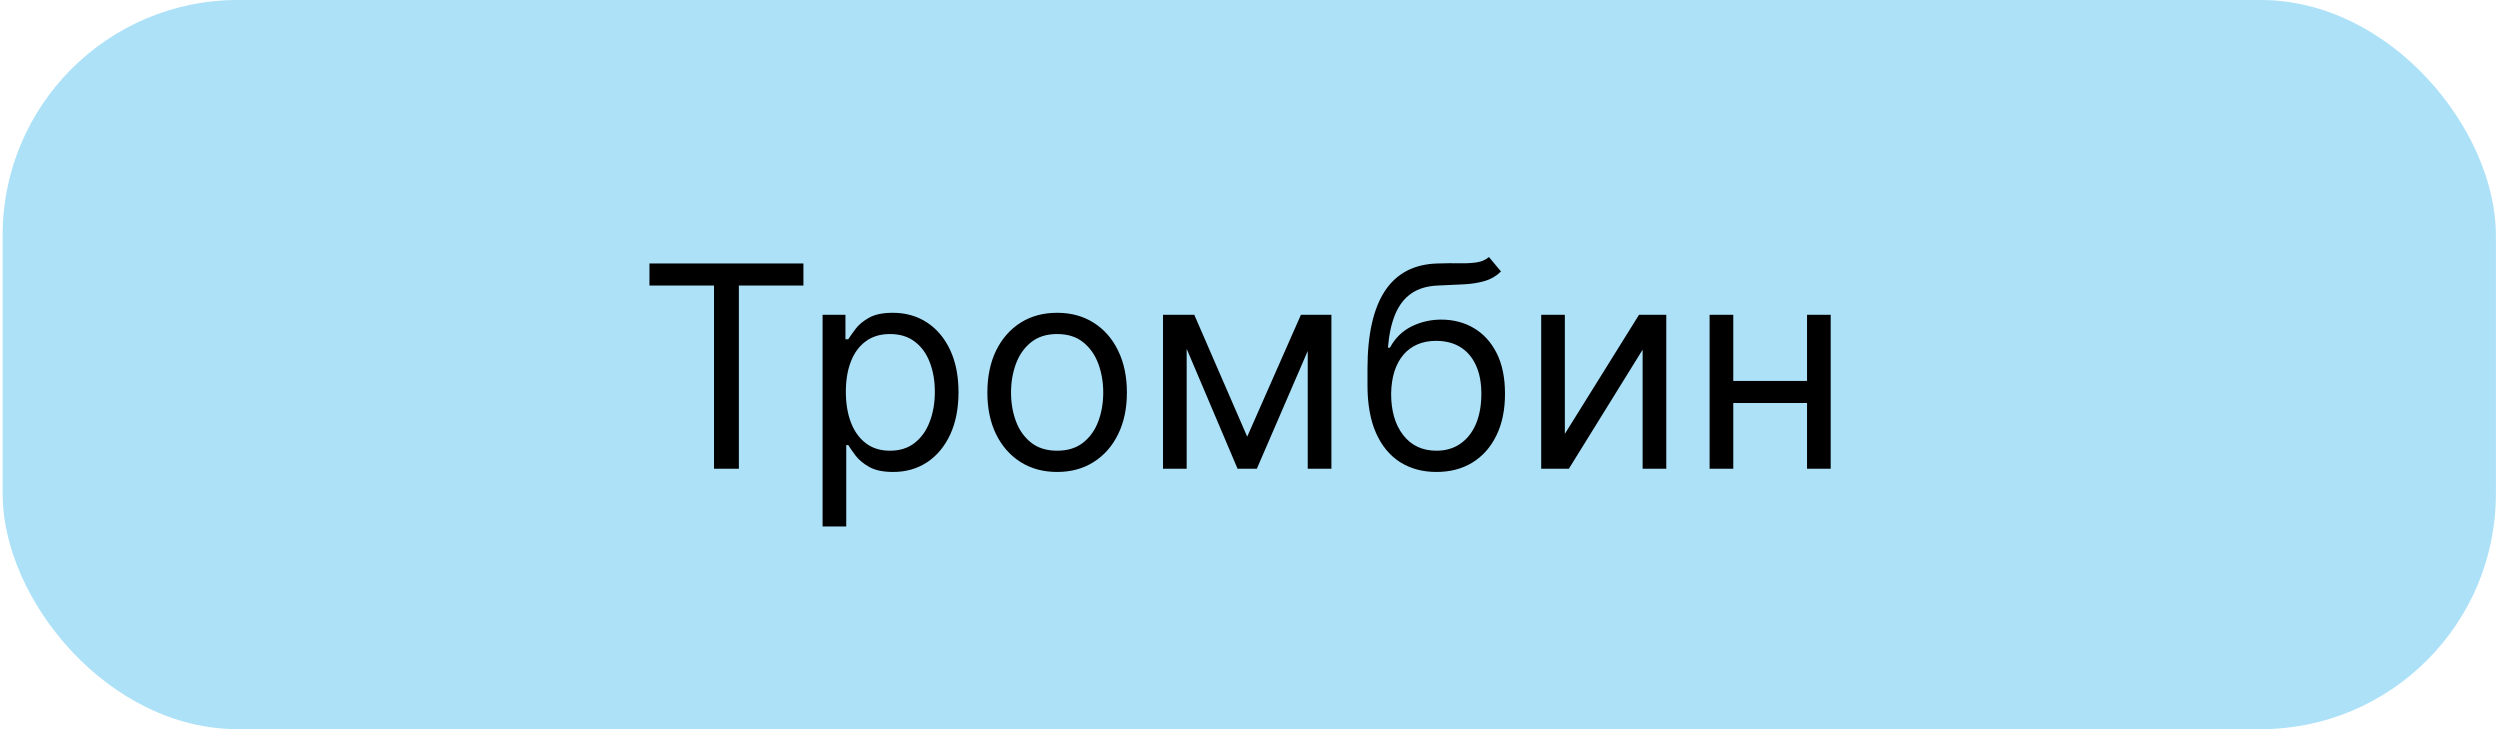 <svg width="216" height="63" viewBox="0 0 216 63" fill="none" xmlns="http://www.w3.org/2000/svg">
<rect x="0.226" width="215.419" height="63" rx="20.323" fill="#ACE1F8"/>
<path d="M56.113 24.669V22.764H69.415V24.669H63.838V40.5H61.691V24.669H56.113ZM71.072 45.488V27.198H73.046V29.311H73.289C73.439 29.08 73.647 28.786 73.912 28.428C74.183 28.064 74.57 27.741 75.073 27.458C75.581 27.169 76.268 27.025 77.134 27.025C78.254 27.025 79.241 27.305 80.096 27.865C80.95 28.425 81.617 29.219 82.096 30.246C82.575 31.274 82.815 32.486 82.815 33.884C82.815 35.292 82.575 36.513 82.096 37.547C81.617 38.575 80.953 39.371 80.104 39.937C79.255 40.497 78.277 40.777 77.168 40.777C76.314 40.777 75.63 40.636 75.116 40.353C74.602 40.064 74.207 39.738 73.93 39.374C73.652 39.005 73.439 38.699 73.289 38.456H73.115V45.488H71.072ZM73.081 33.849C73.081 34.854 73.228 35.74 73.522 36.508C73.817 37.27 74.247 37.867 74.813 38.3C75.379 38.727 76.072 38.941 76.891 38.941C77.746 38.941 78.459 38.716 79.03 38.266C79.608 37.81 80.041 37.198 80.329 36.43C80.624 35.656 80.771 34.796 80.771 33.849C80.771 32.914 80.627 32.071 80.338 31.32C80.055 30.564 79.625 29.966 79.048 29.527C78.476 29.083 77.757 28.861 76.891 28.861C76.06 28.861 75.361 29.071 74.796 29.493C74.23 29.909 73.802 30.492 73.514 31.242C73.225 31.987 73.081 32.856 73.081 33.849ZM91.337 40.777C90.136 40.777 89.082 40.491 88.175 39.92C87.275 39.348 86.57 38.549 86.062 37.521C85.56 36.493 85.309 35.292 85.309 33.918C85.309 32.533 85.56 31.323 86.062 30.29C86.57 29.256 87.275 28.454 88.175 27.882C89.082 27.311 90.136 27.025 91.337 27.025C92.537 27.025 93.588 27.311 94.489 27.882C95.395 28.454 96.1 29.256 96.602 30.29C97.11 31.323 97.364 32.533 97.364 33.918C97.364 35.292 97.11 36.493 96.602 37.521C96.1 38.549 95.395 39.348 94.489 39.92C93.588 40.491 92.537 40.777 91.337 40.777ZM91.337 38.941C92.249 38.941 92.999 38.707 93.588 38.24C94.177 37.772 94.613 37.157 94.896 36.395C95.179 35.633 95.32 34.807 95.32 33.918C95.32 33.029 95.179 32.201 94.896 31.433C94.613 30.665 94.177 30.044 93.588 29.571C92.999 29.097 92.249 28.861 91.337 28.861C90.424 28.861 89.674 29.097 89.085 29.571C88.496 30.044 88.06 30.665 87.777 31.433C87.494 32.201 87.353 33.029 87.353 33.918C87.353 34.807 87.494 35.633 87.777 36.395C88.06 37.157 88.496 37.772 89.085 38.24C89.674 38.707 90.424 38.941 91.337 38.941ZM107.758 37.729L112.4 27.198H114.34L108.59 40.5H106.927L101.281 27.198H103.186L107.758 37.729ZM102.528 27.198V40.5H100.484V27.198H102.528ZM112.989 40.5V27.198H115.033V40.5H112.989ZM128.647 22.21L129.686 23.457C129.282 23.849 128.814 24.124 128.283 24.279C127.752 24.435 127.151 24.531 126.482 24.565C125.812 24.6 125.067 24.634 124.247 24.669C123.324 24.704 122.559 24.929 121.952 25.345C121.346 25.76 120.879 26.361 120.549 27.146C120.22 27.931 120.01 28.895 119.917 30.038H120.09C120.541 29.207 121.164 28.595 121.961 28.203C122.758 27.81 123.612 27.614 124.525 27.614C125.564 27.614 126.499 27.856 127.33 28.341C128.162 28.826 128.82 29.545 129.305 30.497C129.79 31.45 130.032 32.625 130.032 34.022C130.032 35.414 129.784 36.614 129.288 37.625C128.797 38.635 128.107 39.415 127.218 39.963C126.334 40.506 125.298 40.777 124.109 40.777C122.919 40.777 121.877 40.497 120.982 39.937C120.088 39.371 119.392 38.534 118.895 37.426C118.399 36.311 118.151 34.934 118.151 33.295V31.875C118.151 28.913 118.653 26.667 119.657 25.137C120.668 23.607 122.186 22.816 124.213 22.764C124.929 22.741 125.567 22.735 126.127 22.747C126.687 22.758 127.175 22.732 127.59 22.669C128.006 22.605 128.358 22.452 128.647 22.21ZM124.109 38.941C124.911 38.941 125.601 38.739 126.179 38.335C126.762 37.931 127.209 37.362 127.521 36.629C127.833 35.89 127.989 35.021 127.989 34.022C127.989 33.052 127.83 32.227 127.512 31.545C127.201 30.864 126.753 30.345 126.17 29.986C125.587 29.629 124.888 29.45 124.074 29.45C123.48 29.45 122.945 29.551 122.472 29.753C121.999 29.955 121.594 30.252 121.26 30.645C120.925 31.037 120.665 31.517 120.48 32.082C120.301 32.648 120.206 33.295 120.194 34.022C120.194 35.512 120.544 36.704 121.242 37.599C121.941 38.494 122.896 38.941 124.109 38.941ZM135.203 37.486L141.611 27.198H143.967V40.5H141.923V30.212L135.549 40.5H133.159V27.198H135.203V37.486ZM156.613 32.914V34.819H149.269V32.914H156.613ZM149.754 27.198V40.5H147.71V27.198H149.754ZM158.172 27.198V40.5H156.128V27.198H158.172Z" fill="black"/>
</svg>
